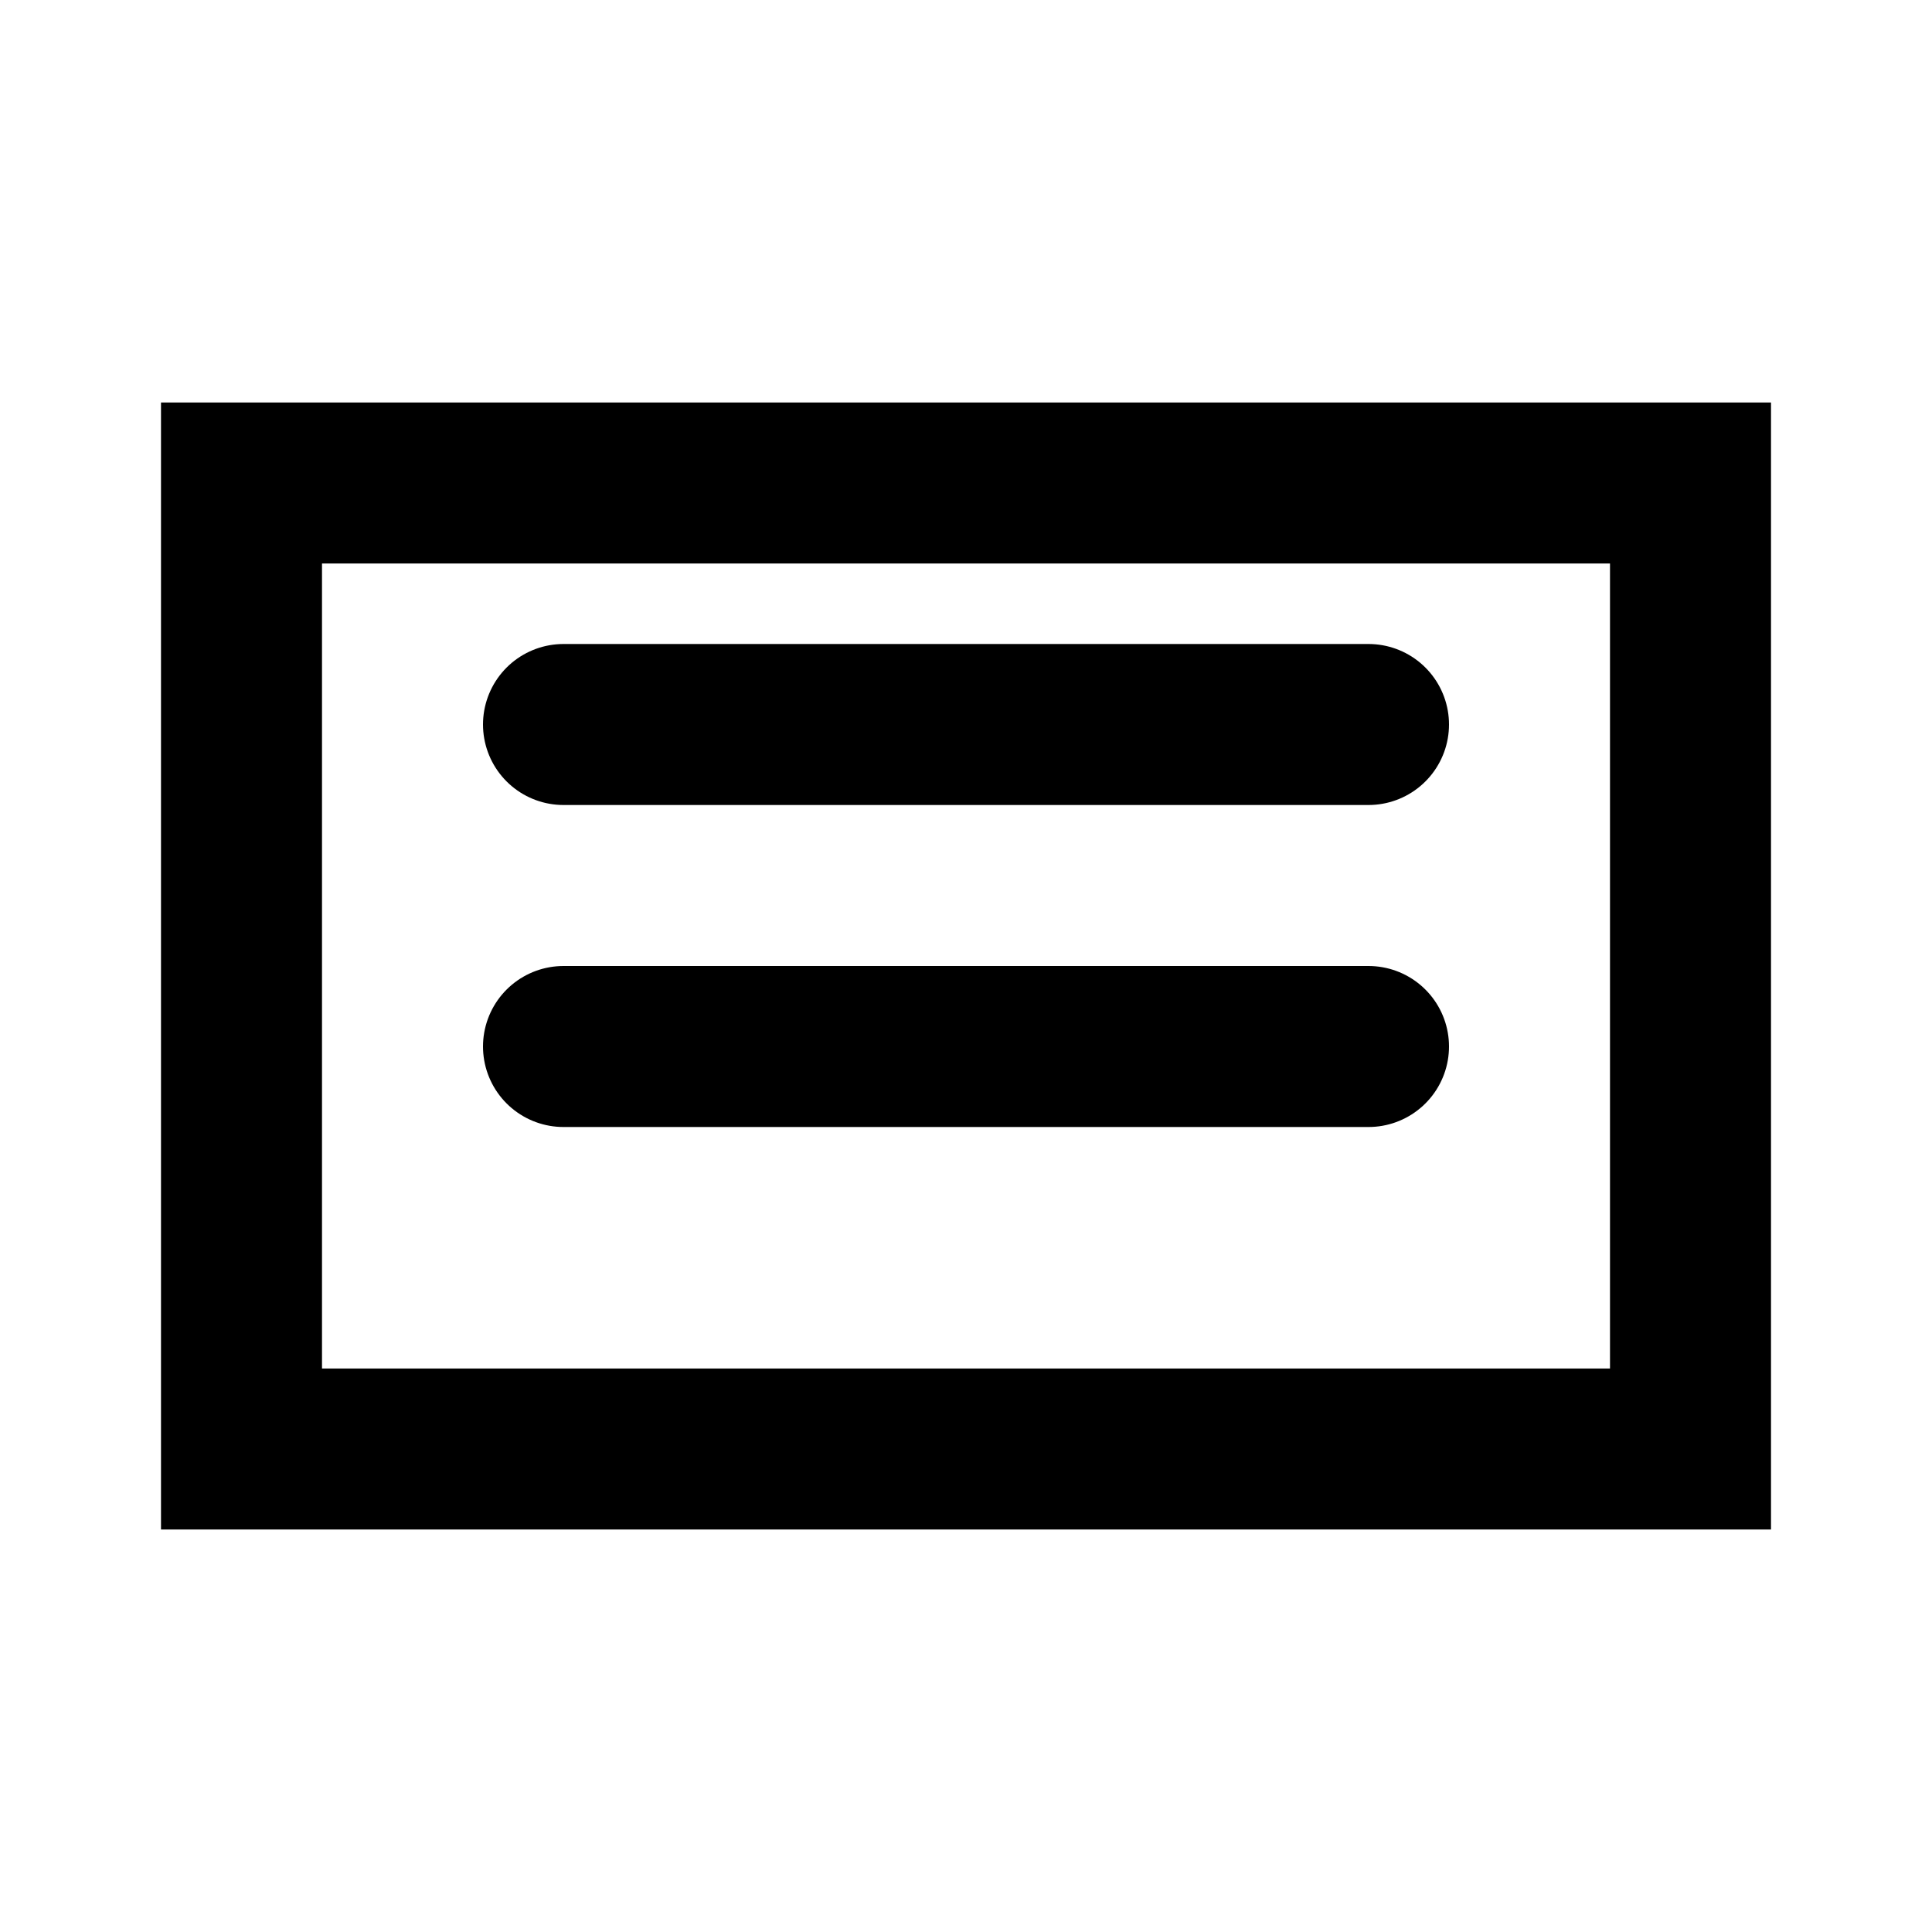 <svg width="24" height="24" viewBox="0 0 24 24" fill="none" xmlns="http://www.w3.org/2000/svg">
    <path d="M3 18V6H21V18H3Z" stroke="black" stroke-width="2"/>
    <path d="M7 9H17" stroke="black" stroke-width="2" stroke-linecap="round"/>
    <path d="M7 13H17" stroke="black" stroke-width="2" stroke-linecap="round"/>
</svg>